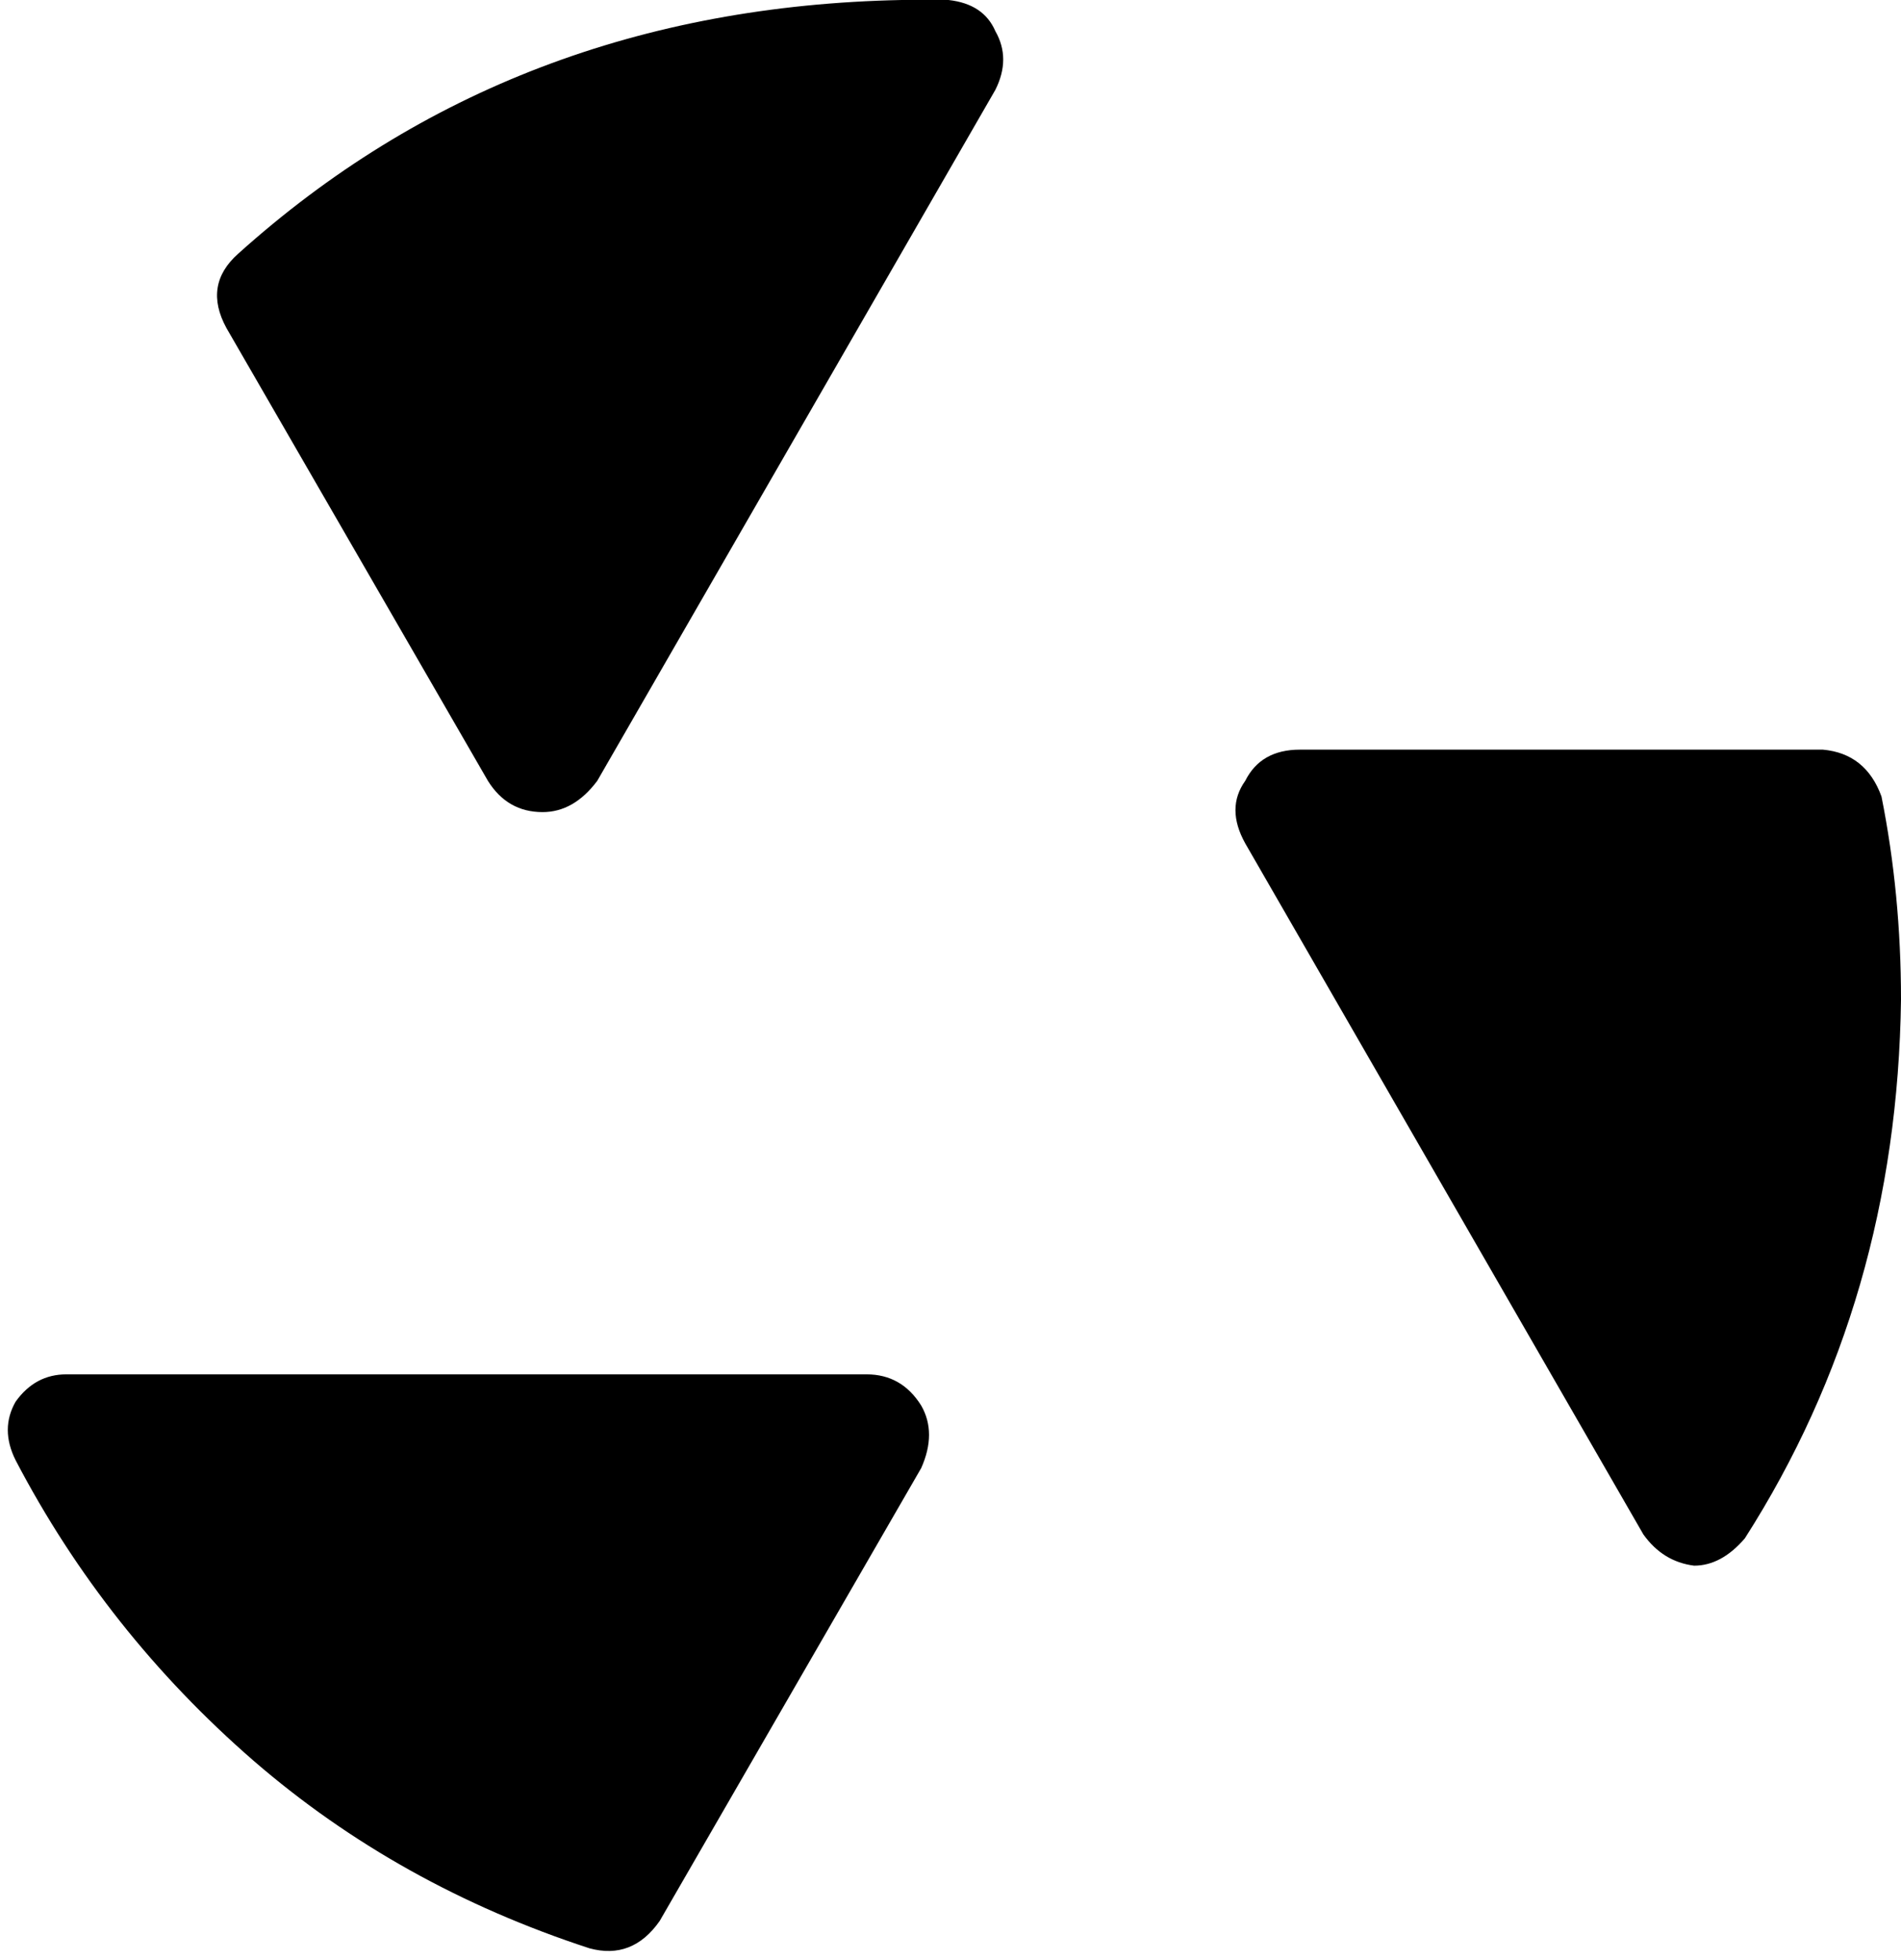 <svg xmlns="http://www.w3.org/2000/svg" viewBox="0 0 487 502">
    <path d="M 231 0 Q 237 0 243 0 Q 252 1 255 8 Q 259 15 255 23 L 153 200 Q 147 208 139 208 Q 130 208 125 200 L 58 84 Q 52 73 61 65 Q 131 2 231 0 L 231 0 Z M 169 492 Q 162 502 151 499 Q 102 483 65 451 Q 27 418 4 374 Q 0 366 4 359 Q 9 352 17 352 L 222 352 Q 231 352 236 360 Q 240 367 236 376 L 169 492 L 169 492 Z M 447 394 Q 441 401 434 401 L 434 401 Q 426 400 421 393 L 319 216 Q 314 207 319 200 Q 323 192 333 192 L 467 192 Q 478 193 482 204 Q 487 229 487 256 Q 486 333 447 394 L 447 394 Z"/>
</svg>
